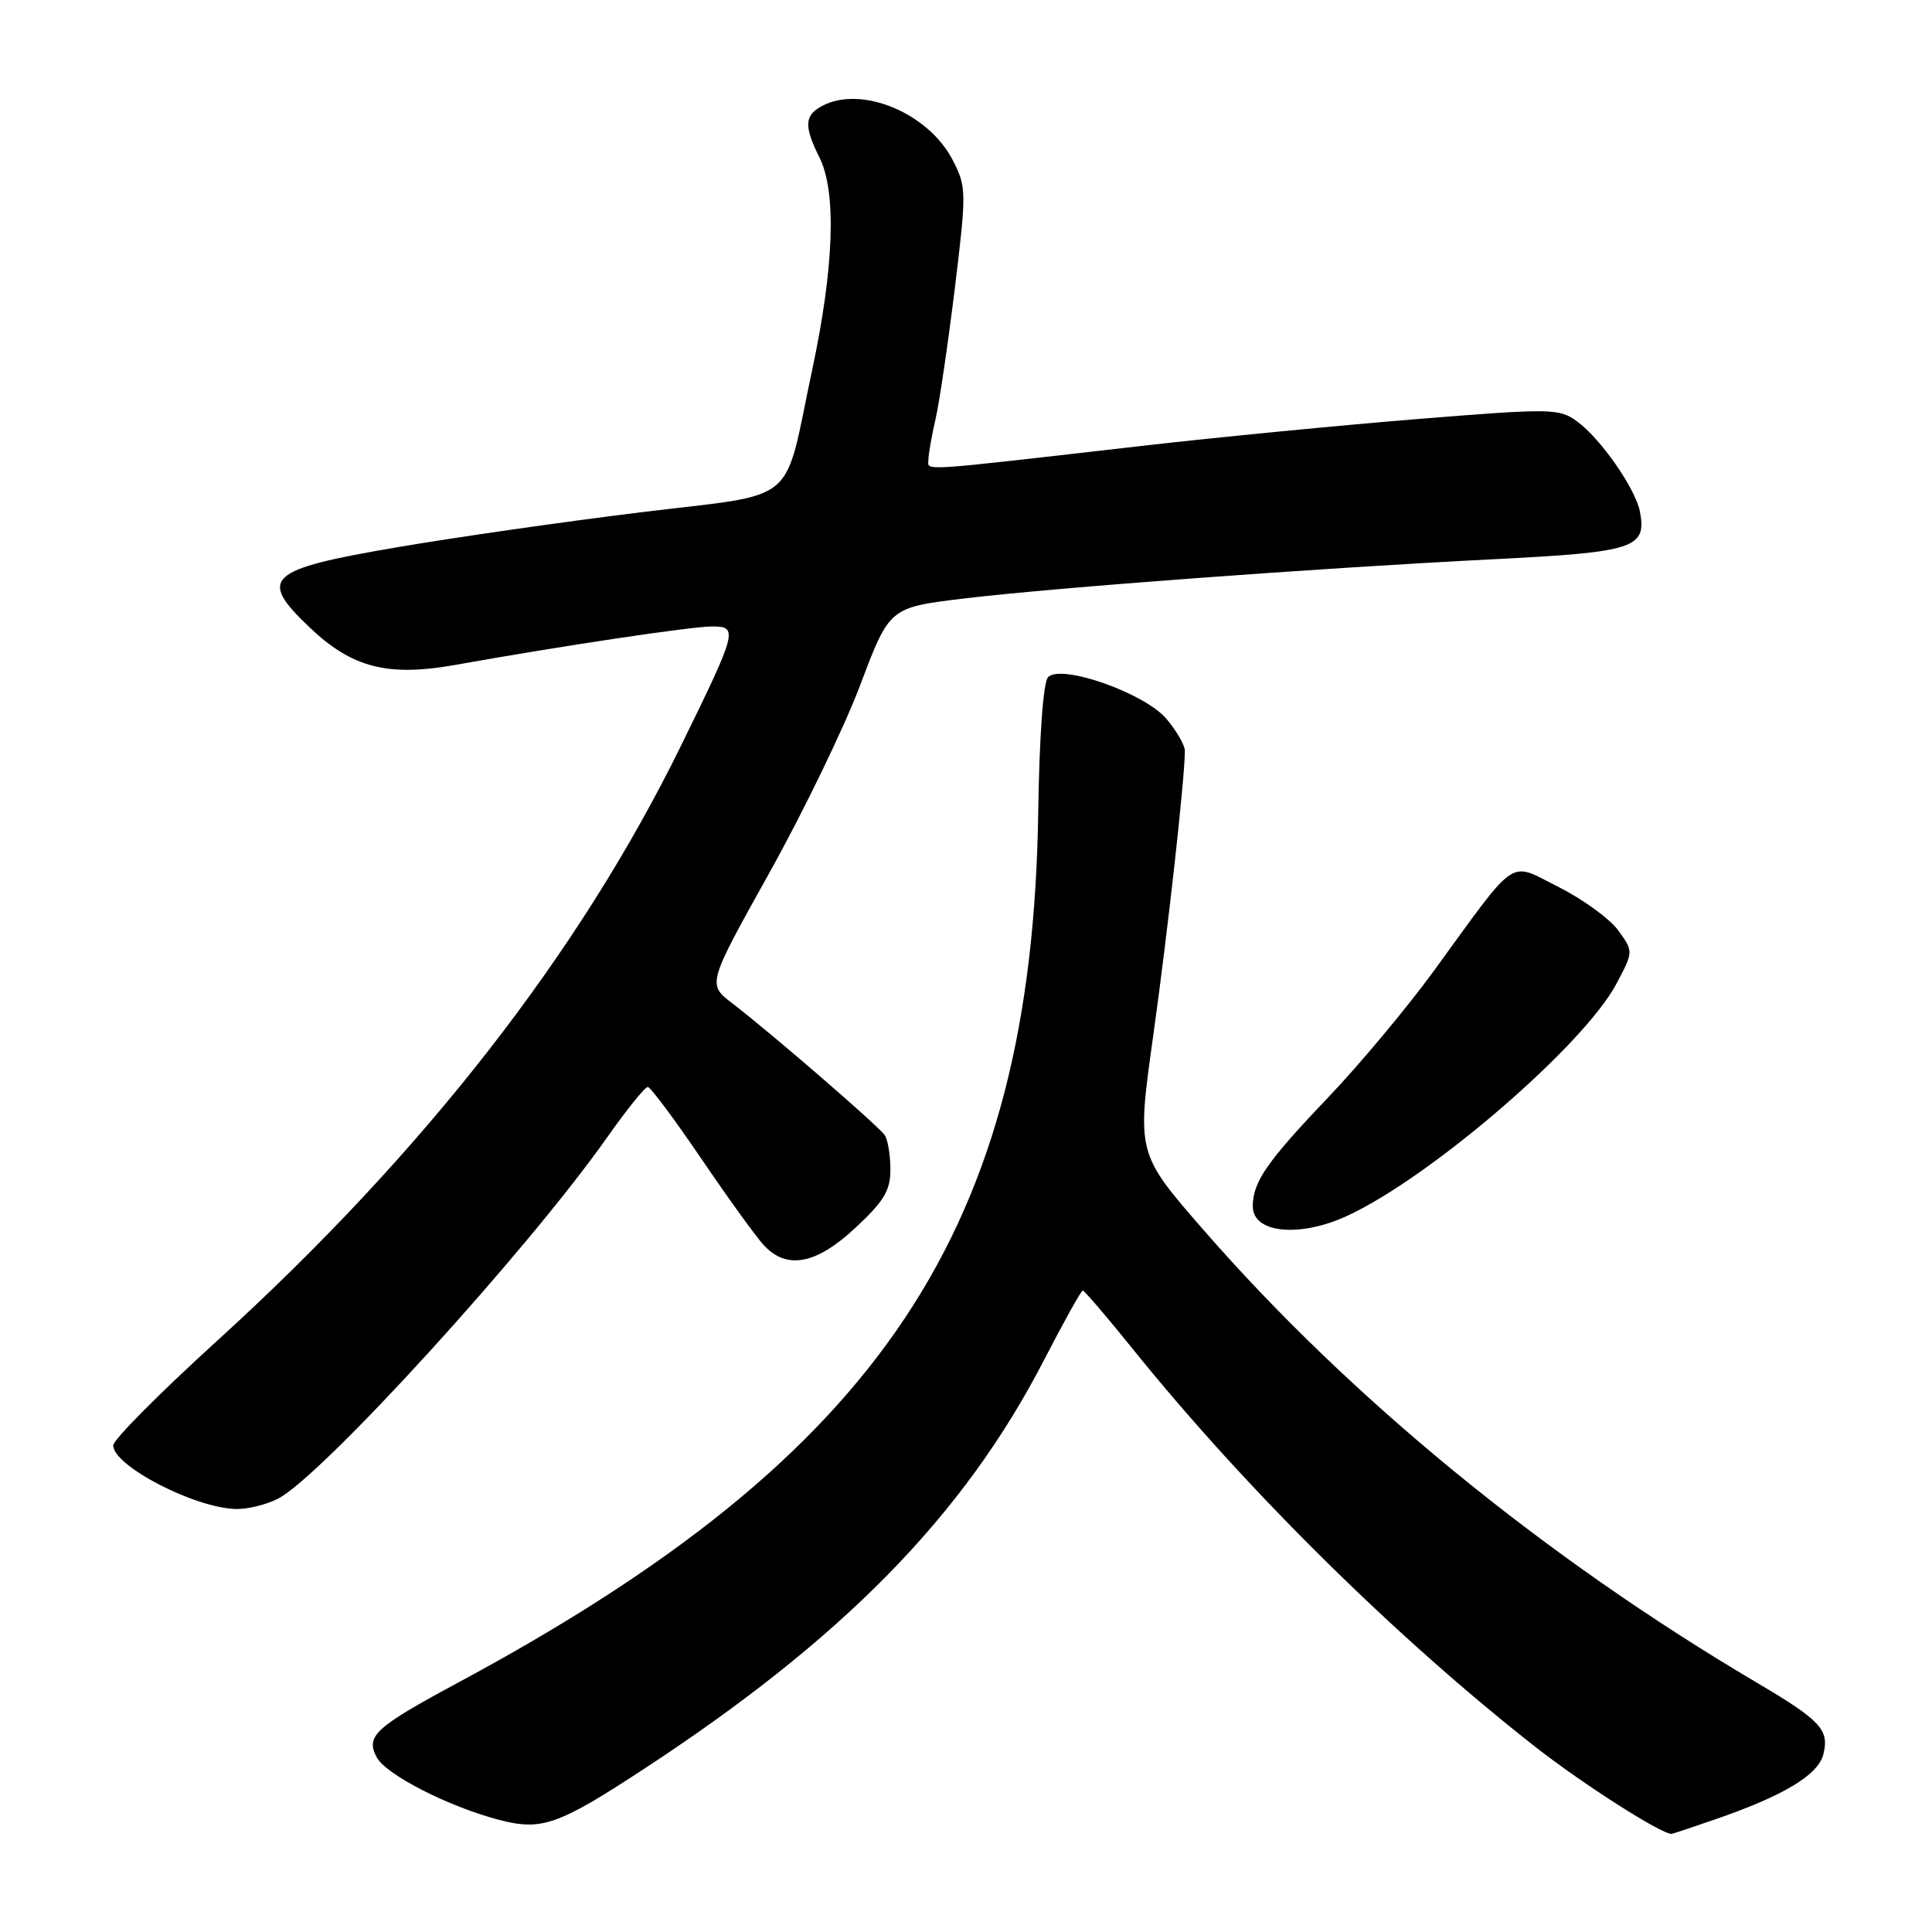 <?xml version="1.0" encoding="UTF-8" standalone="no"?>
<!DOCTYPE svg PUBLIC "-//W3C//DTD SVG 1.1//EN" "http://www.w3.org/Graphics/SVG/1.1/DTD/svg11.dtd" >
<svg xmlns="http://www.w3.org/2000/svg" xmlns:xlink="http://www.w3.org/1999/xlink" version="1.1" viewBox="0 0 256 256">
 <g >
 <path fill="currentColor"
d=" M 227.14 241.12 C 236.28 237.98 240.91 235.21 241.60 232.47 C 242.42 229.20 241.30 227.99 232.70 222.91 C 204.57 206.29 178.90 185.27 159.45 162.95 C 150.62 152.81 150.62 152.81 152.82 137.15 C 154.76 123.26 157.00 103.11 157.00 99.47 C 157.00 98.75 155.90 96.85 154.56 95.25 C 151.69 91.85 140.65 87.95 138.88 89.72 C 138.24 90.36 137.72 97.47 137.57 107.64 C 136.74 162.86 116.84 192.74 60.84 222.88 C 49.65 228.90 48.41 230.03 49.92 232.86 C 51.16 235.16 59.42 239.38 66.12 241.14 C 71.73 242.60 73.89 241.86 84.89 234.68 C 111.62 217.23 127.66 200.89 138.33 180.23 C 140.95 175.15 143.27 171.00 143.47 171.00 C 143.68 171.00 146.67 174.49 150.10 178.75 C 165.13 197.40 185.01 217.04 203.53 231.54 C 209.79 236.43 220.07 243.00 221.49 243.00 C 221.60 243.00 224.14 242.16 227.14 241.12 Z  M 36.83 198.59 C 42.67 195.57 69.88 165.71 80.42 150.75 C 83.03 147.04 85.47 144.01 85.84 144.03 C 86.20 144.05 89.39 148.32 92.93 153.54 C 96.47 158.75 100.20 163.91 101.22 165.01 C 104.27 168.28 108.15 167.54 113.36 162.68 C 117.15 159.15 118.00 157.73 117.98 154.93 C 117.98 153.04 117.64 151.01 117.23 150.41 C 116.41 149.20 102.18 136.89 97.04 132.95 C 93.72 130.41 93.72 130.41 101.93 115.68 C 106.45 107.58 111.88 96.36 114.00 90.73 C 117.86 80.50 117.86 80.50 127.68 79.31 C 139.73 77.86 174.48 75.28 197.93 74.10 C 216.63 73.16 218.23 72.64 217.29 67.75 C 216.70 64.74 212.10 58.13 209.00 55.86 C 206.61 54.11 205.67 54.09 188.00 55.51 C 177.82 56.33 161.40 57.93 151.50 59.06 C 121.04 62.55 123.00 62.43 123.02 60.89 C 123.04 60.13 123.46 57.70 123.97 55.50 C 124.48 53.30 125.62 45.51 126.52 38.20 C 128.08 25.34 128.07 24.77 126.23 21.20 C 123.01 14.95 114.11 11.27 108.93 14.04 C 106.58 15.29 106.51 16.72 108.59 20.88 C 110.86 25.43 110.52 35.43 107.62 49.00 C 103.72 67.32 106.20 65.27 84.84 67.89 C 74.75 69.13 60.24 71.21 52.59 72.52 C 35.37 75.46 34.14 76.59 41.00 83.11 C 46.65 88.49 51.35 89.70 60.35 88.10 C 74.39 85.59 91.55 83.02 94.32 83.01 C 97.85 83.00 97.71 83.57 90.29 98.70 C 76.78 126.30 56.14 152.77 28.75 177.68 C 21.19 184.55 15.00 190.78 15.00 191.52 C 15.00 194.24 25.84 199.85 31.30 199.95 C 32.84 199.98 35.33 199.36 36.83 198.59 Z  M 178.50 161.11 C 189.52 156.04 209.86 138.51 214.18 130.36 C 216.45 126.08 216.45 126.08 214.43 123.29 C 213.32 121.76 209.78 119.18 206.57 117.56 C 199.79 114.15 201.28 113.15 190.02 128.61 C 186.46 133.50 180.11 141.10 175.91 145.50 C 167.85 153.95 166.00 156.63 166.00 159.85 C 166.00 163.40 172.18 164.03 178.50 161.11 Z "/>
</g>
</svg>